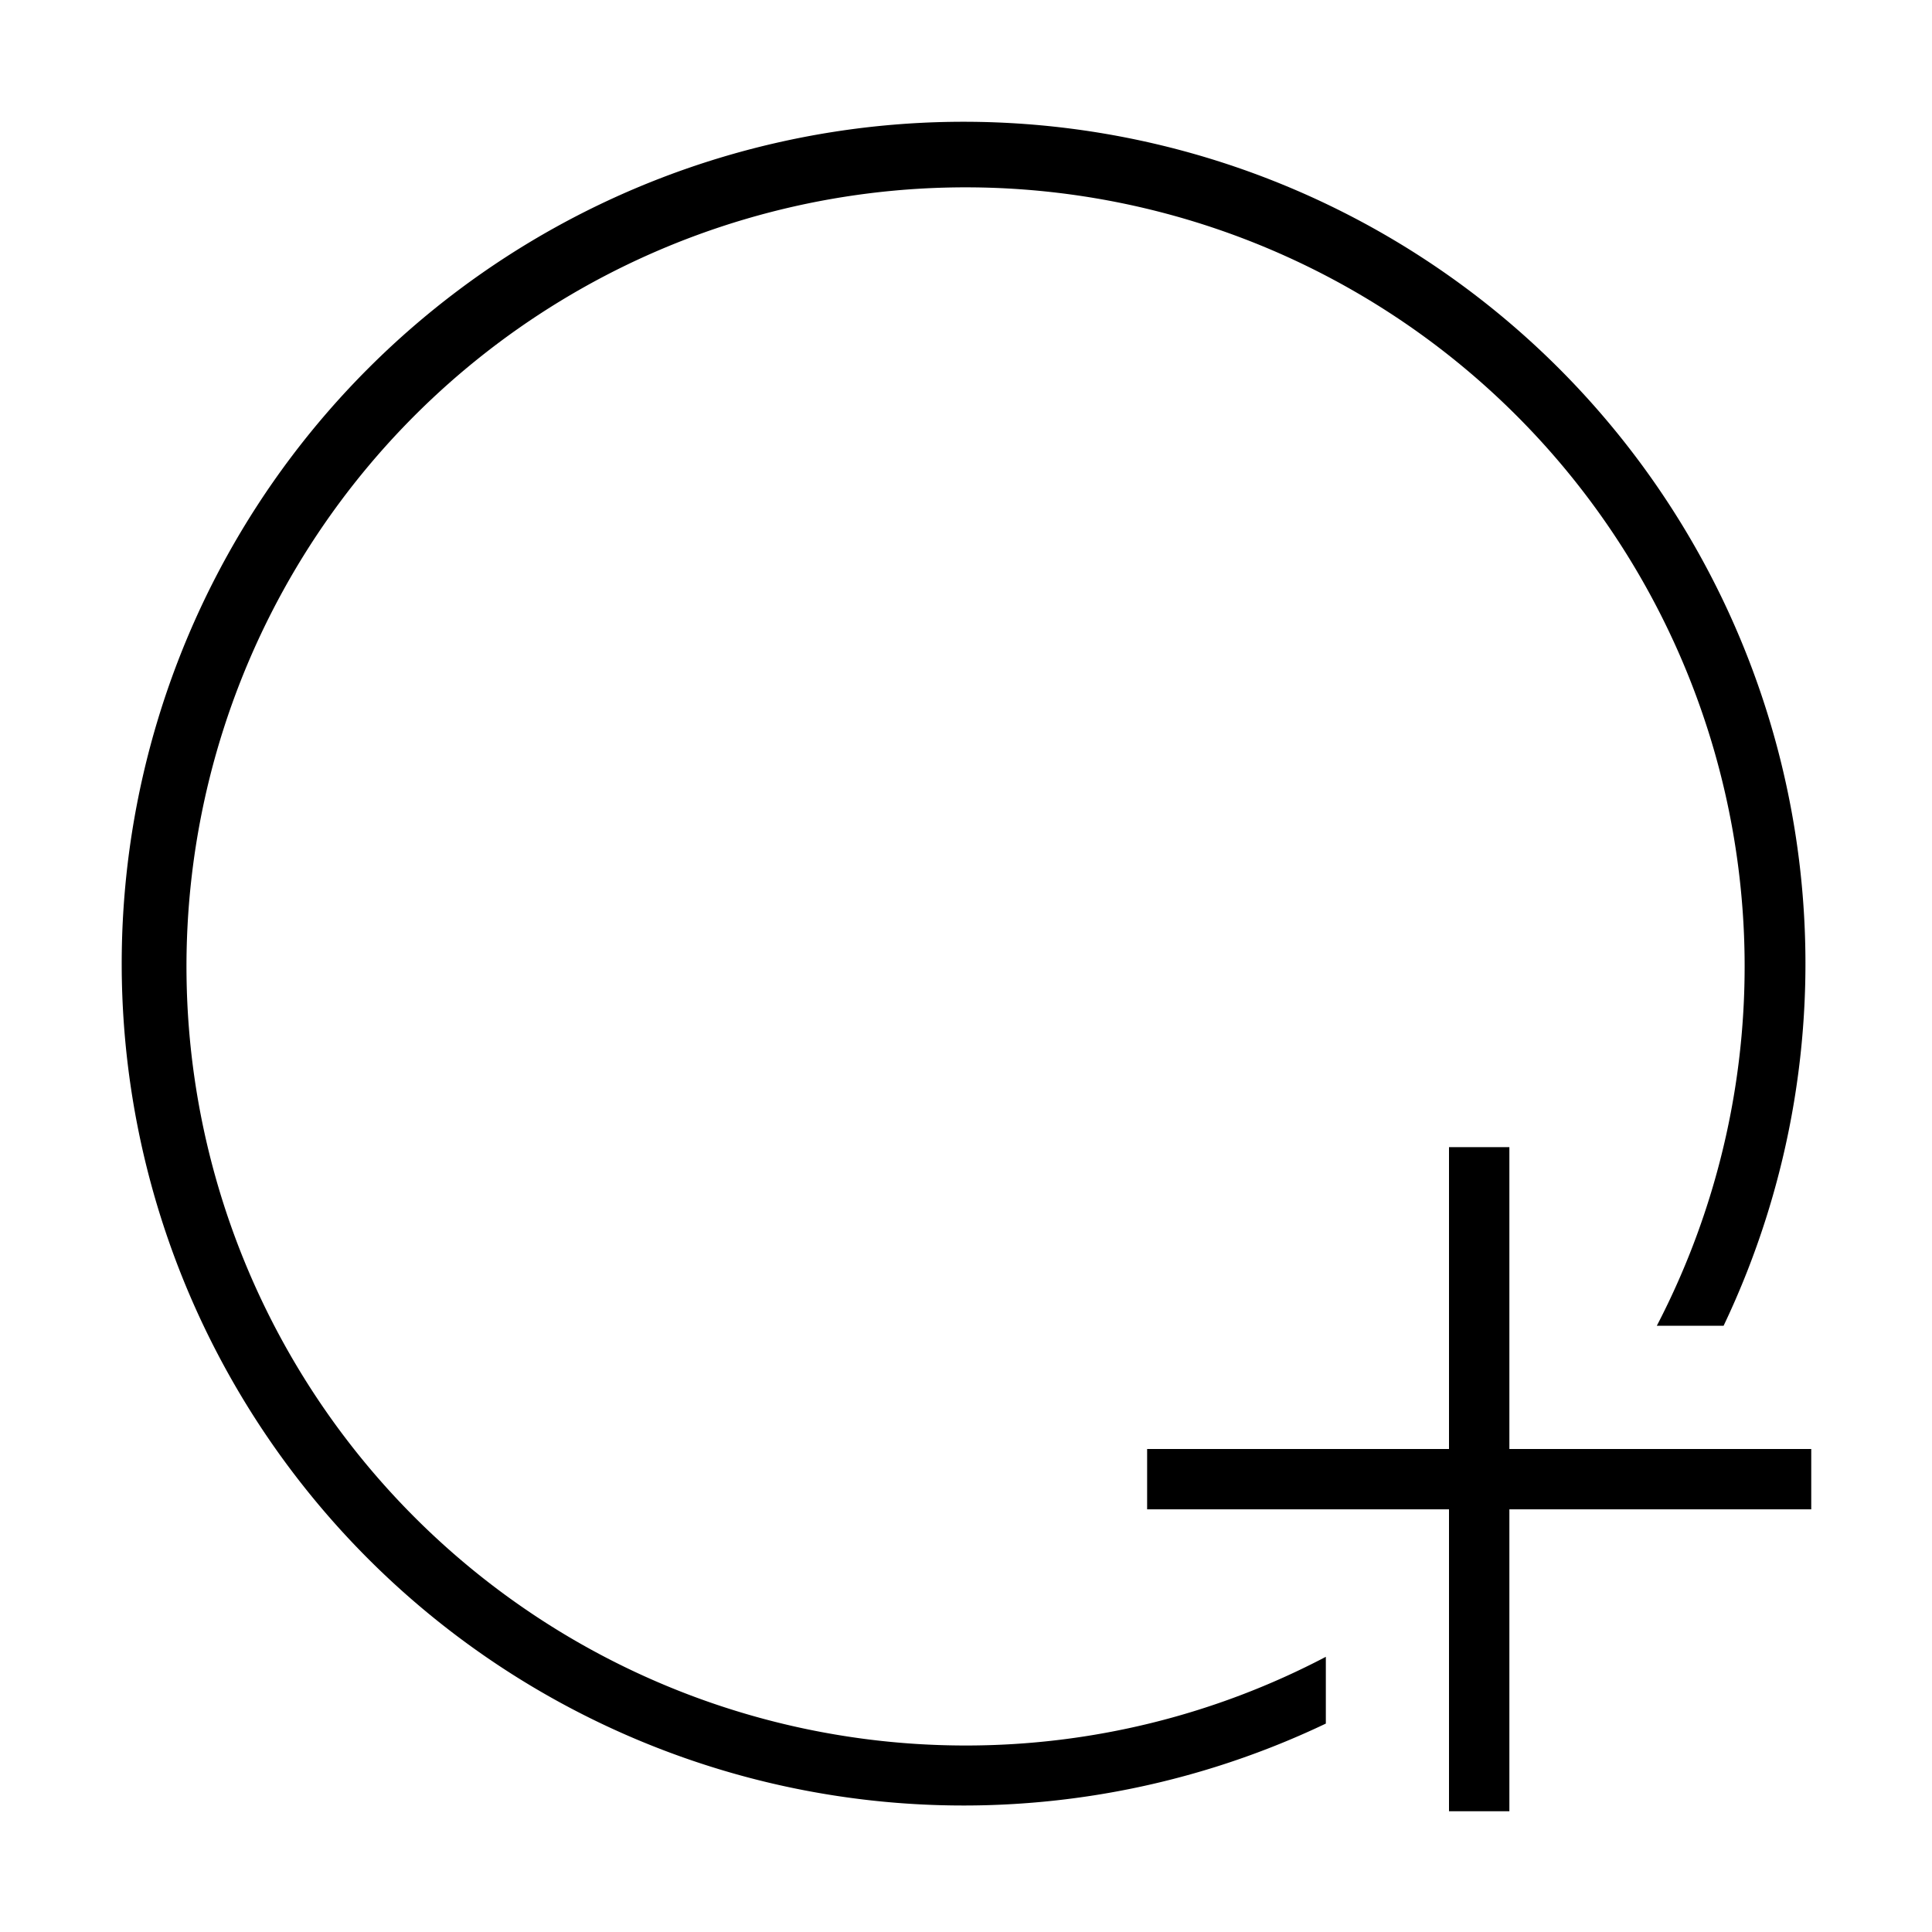 <svg xmlns="http://www.w3.org/2000/svg" viewBox="0 0 32 32"><path d="M16 28.911a12.82 12.82 0 0 0 5.96-1.469v1.106a13.944 13.944 0 1 1 6.588-6.589h-1.106A12.904 12.904 0 1 0 16 28.911zM25 24v-5h-1v5h-5v.999h5V30h1v-5.001h5V24z"/><path fill="none" d="M0 0h32v32H0z"/></svg>